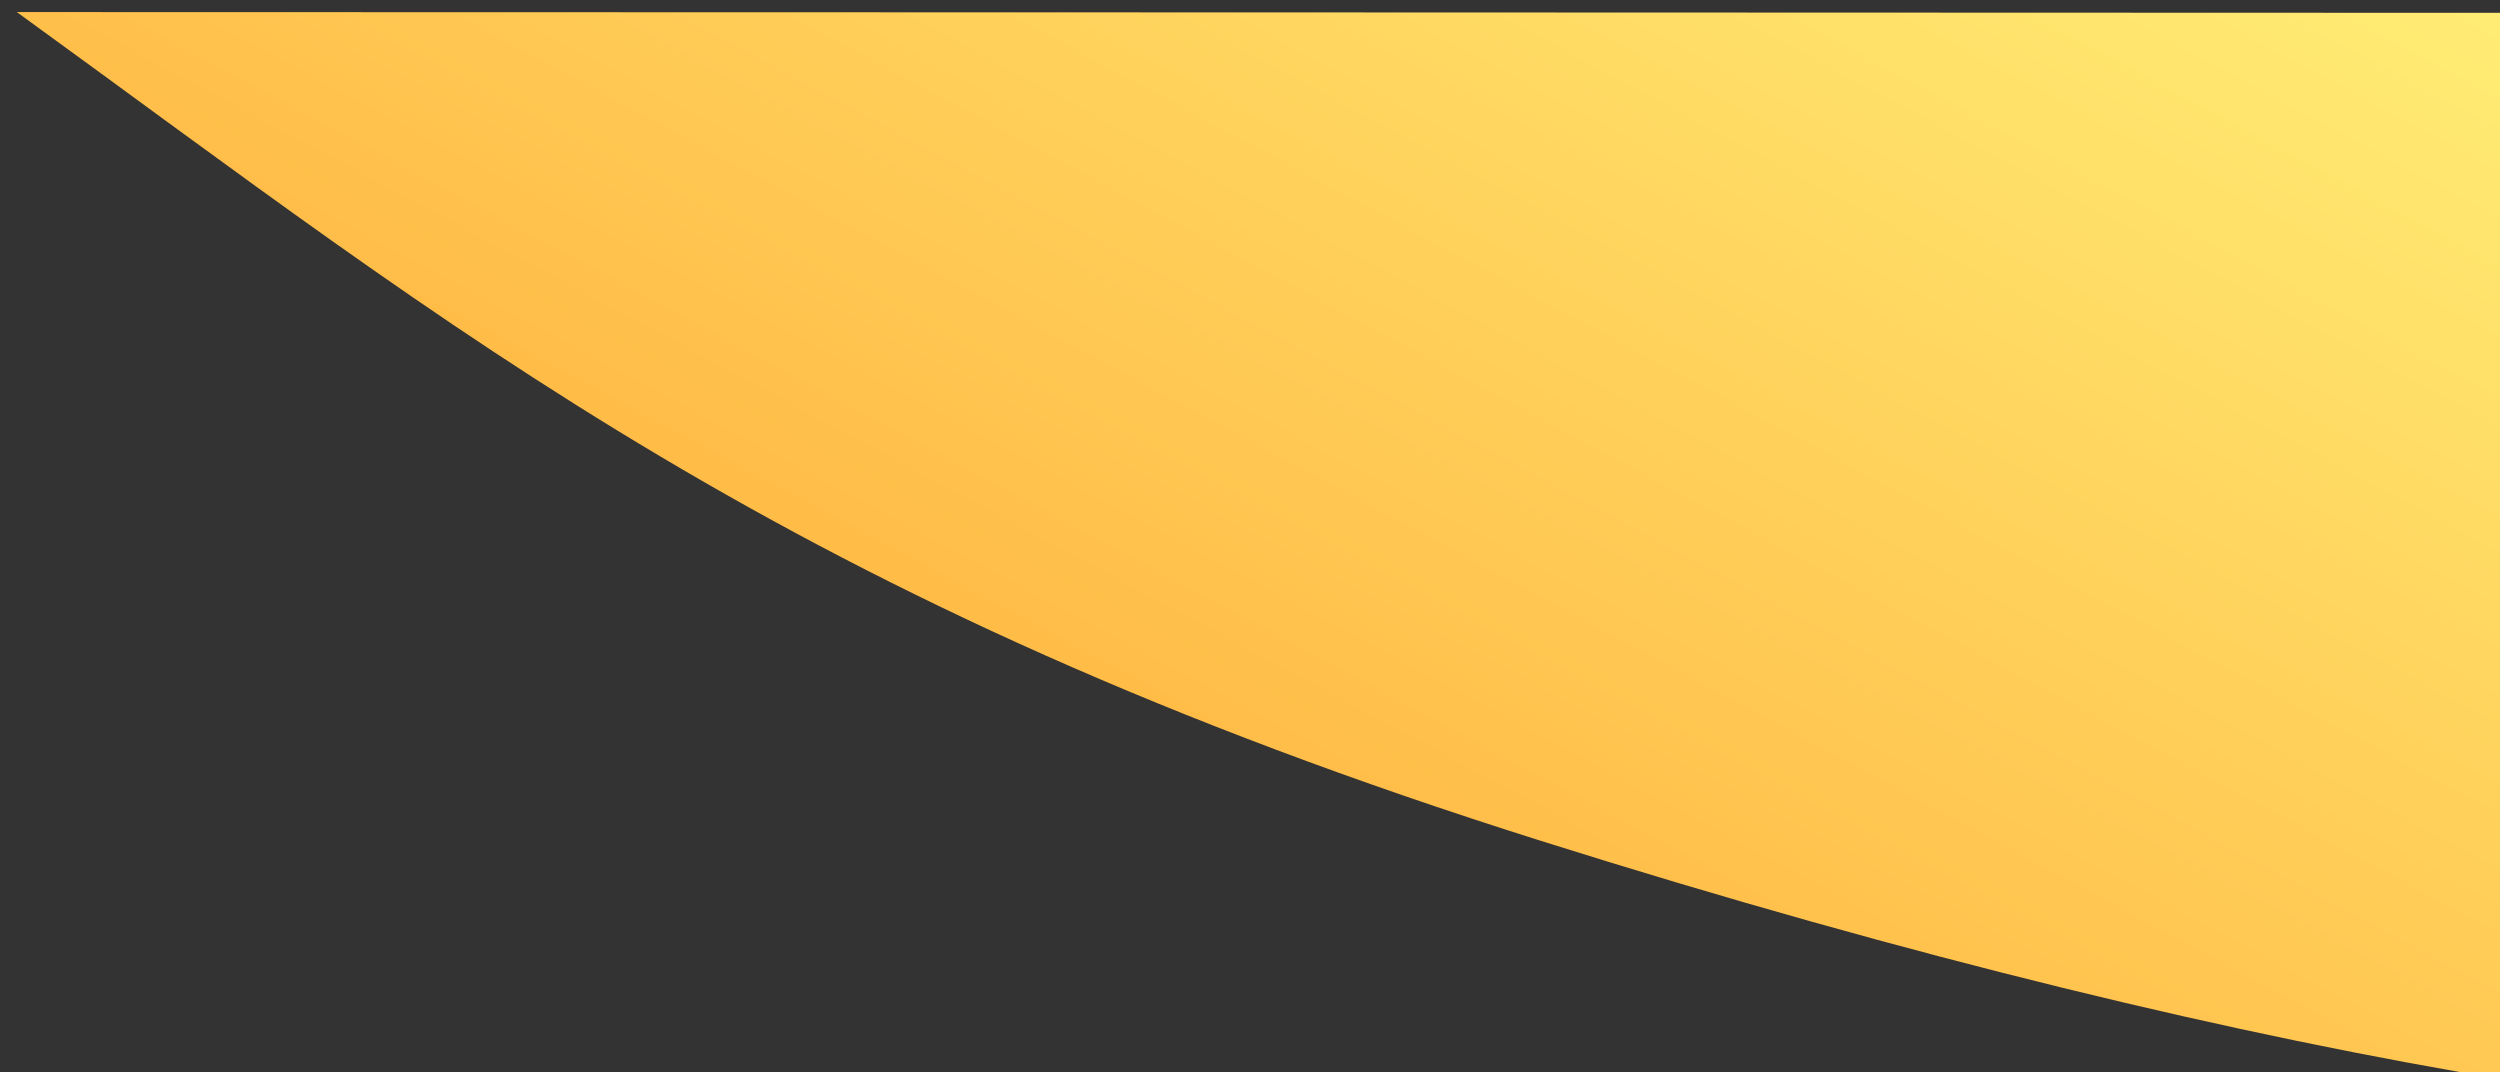 <svg xmlns="http://www.w3.org/2000/svg" xmlnsXlink="http://www.w3.org/1999/xlink" width="373" height="160" viewBox="0 0 373 160"><rect x="0" y="0" width="373" height="160" fill="#333333" stroke="none"/><defs><linearGradient id="a" x1="0.868" y1="-0.031" x2="0.48" y2="0.976" gradientUnits="objectBoundingBox"><stop offset="0" stop-color="#ffee76"/><stop offset="1" stop-color="#ffbd48"/></linearGradient><clipPath id="c"><rect width="373" height="160"/></clipPath></defs><g id="b" clip-path="url(#c)"><path d="M3525.1,684.975c77.344,23.531,137.24,45.9,254.924,42.8,58.205-1.532,108.179-6.4,148.553-13.312l-51.83-150.55S3525.134,684.941,3525.1,684.975Z" transform="matrix(0.946, 0.326, -0.326, 0.946, -3108.932, -1795.367)" fill="url(#a)"/></g></svg>